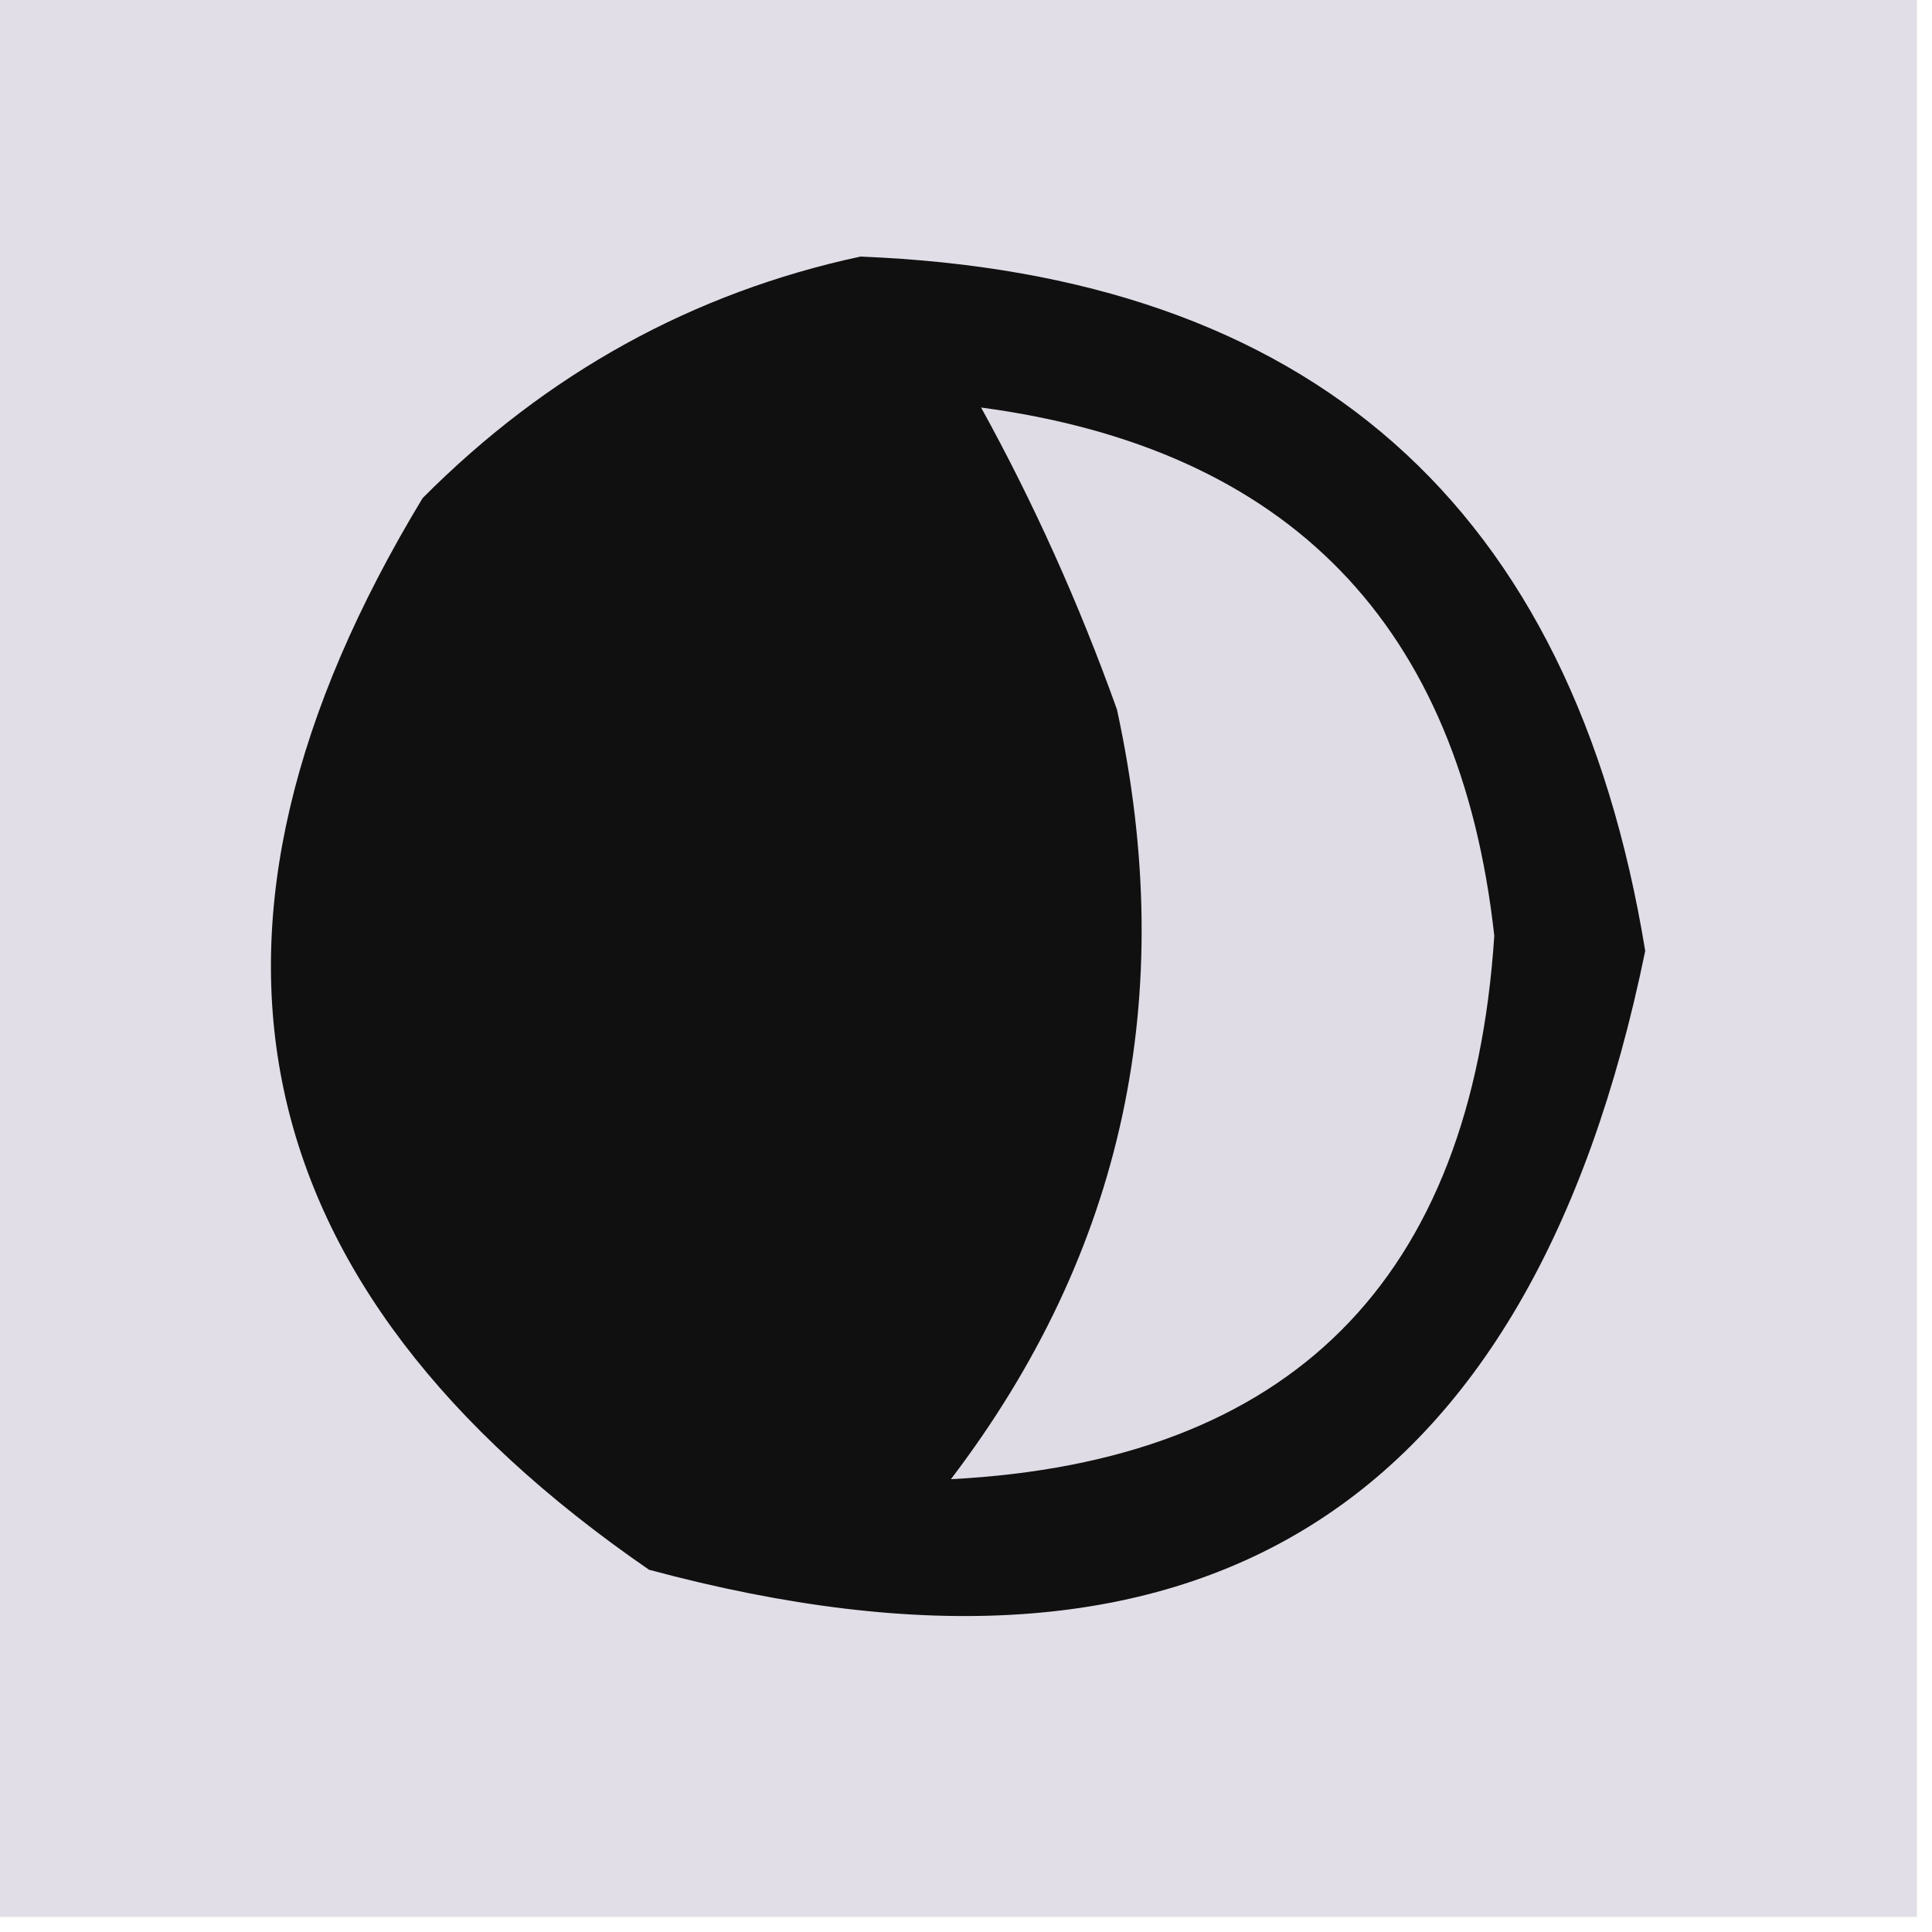 <?xml version="1.0" encoding="UTF-8"?>
<!DOCTYPE svg PUBLIC "-//W3C//DTD SVG 1.1//EN" "http://www.w3.org/Graphics/SVG/1.1/DTD/svg11.dtd">
<svg xmlns="http://www.w3.org/2000/svg" version="1.1" width="64px" height="64px" style="shape-rendering:geometricPrecision; text-rendering:geometricPrecision; image-rendering:optimizeQuality; fill-rule:evenodd; clip-rule:evenodd" xmlns:xlink="http://www.w3.org/1999/xlink">
<g><path style="opacity:1" fill="#e1dee8" d="M -0.5,-0.5 C 20.833,-0.5 42.167,-0.5 63.5,-0.5C 63.5,20.833 63.5,42.167 63.5,63.5C 42.167,63.5 20.833,63.5 -0.5,63.5C -0.5,42.167 -0.5,20.833 -0.5,-0.5 Z"/></g>
<g><path style="opacity:1" fill="#101010" d="M 28.5,8.5 C 43.421,9.087 52.087,16.754 54.5,31.5C 50.693,50.065 39.693,56.898 21.5,52C 7.861,42.604 5.361,30.771 14,16.5C 18.119,12.361 22.952,9.694 28.5,8.5 Z"/></g>
<g><path style="opacity:1" fill="#dfdce6" d="M 32.5,13.5 C 42.697,14.864 48.363,20.698 49.5,31C 48.75,42.416 42.75,48.416 31.5,49C 37.228,41.479 39.062,32.979 37,23.5C 35.745,19.996 34.245,16.663 32.5,13.5 Z"/></g>
</svg>

